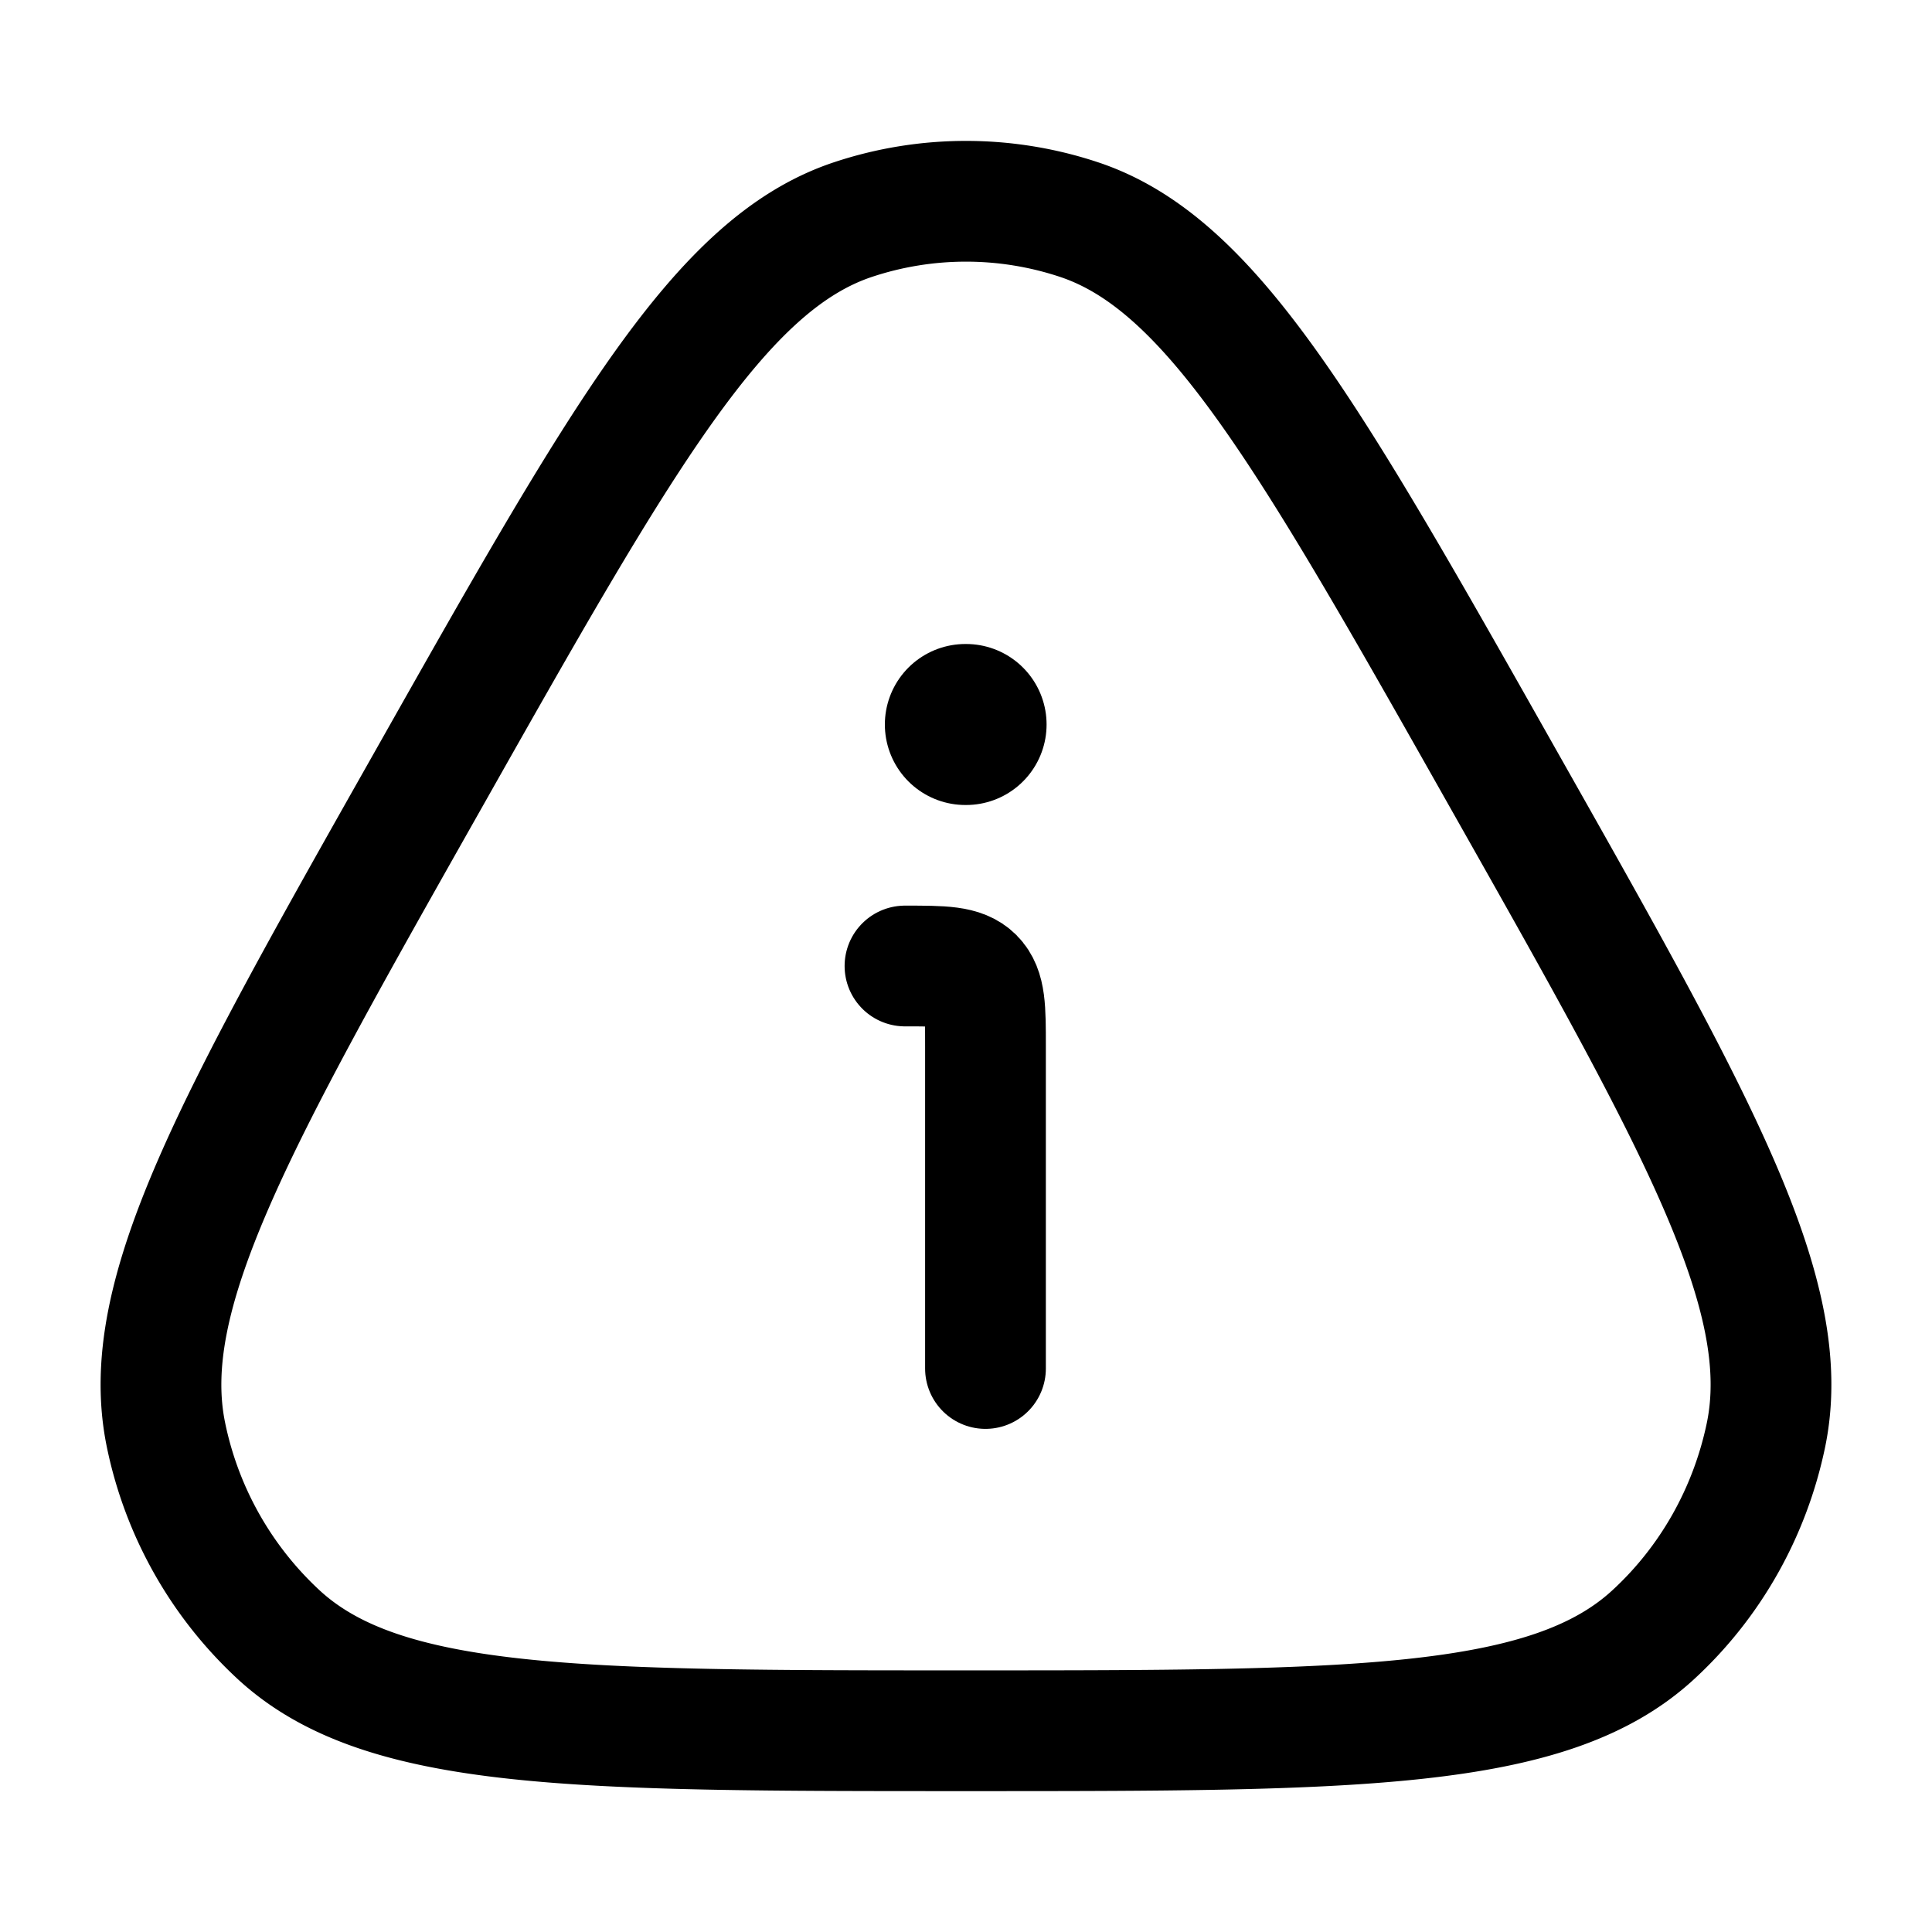 <svg xmlns="http://www.w3.org/2000/svg" width="1em" height="1em" fill="none" viewBox="0 0 24 24"><path stroke="currentColor" stroke-width="1.5" d="M5.322 9.683c2.413-4.271 3.62-6.407 5.276-6.956a4.45 4.45 0 0 1 2.804 0c1.656.55 2.863 2.685 5.276 6.956 2.414 4.27 3.62 6.406 3.259 8.146-.2.958-.69 1.826-1.402 2.48C19.241 21.5 16.827 21.5 12 21.5s-7.241 0-8.535-1.19a4.66 4.66 0 0 1-1.402-2.48c-.362-1.74.845-3.876 3.259-8.147Z"/><path stroke="currentColor" stroke-linecap="round" stroke-linejoin="round" stroke-width="1.5" d="M12.242 17v-4c0-.471 0-.707-.146-.854-.147-.146-.382-.146-.854-.146"/><path stroke="currentColor" stroke-linecap="round" stroke-linejoin="round" stroke-width="2" d="M11.992 9h.009"/></svg>